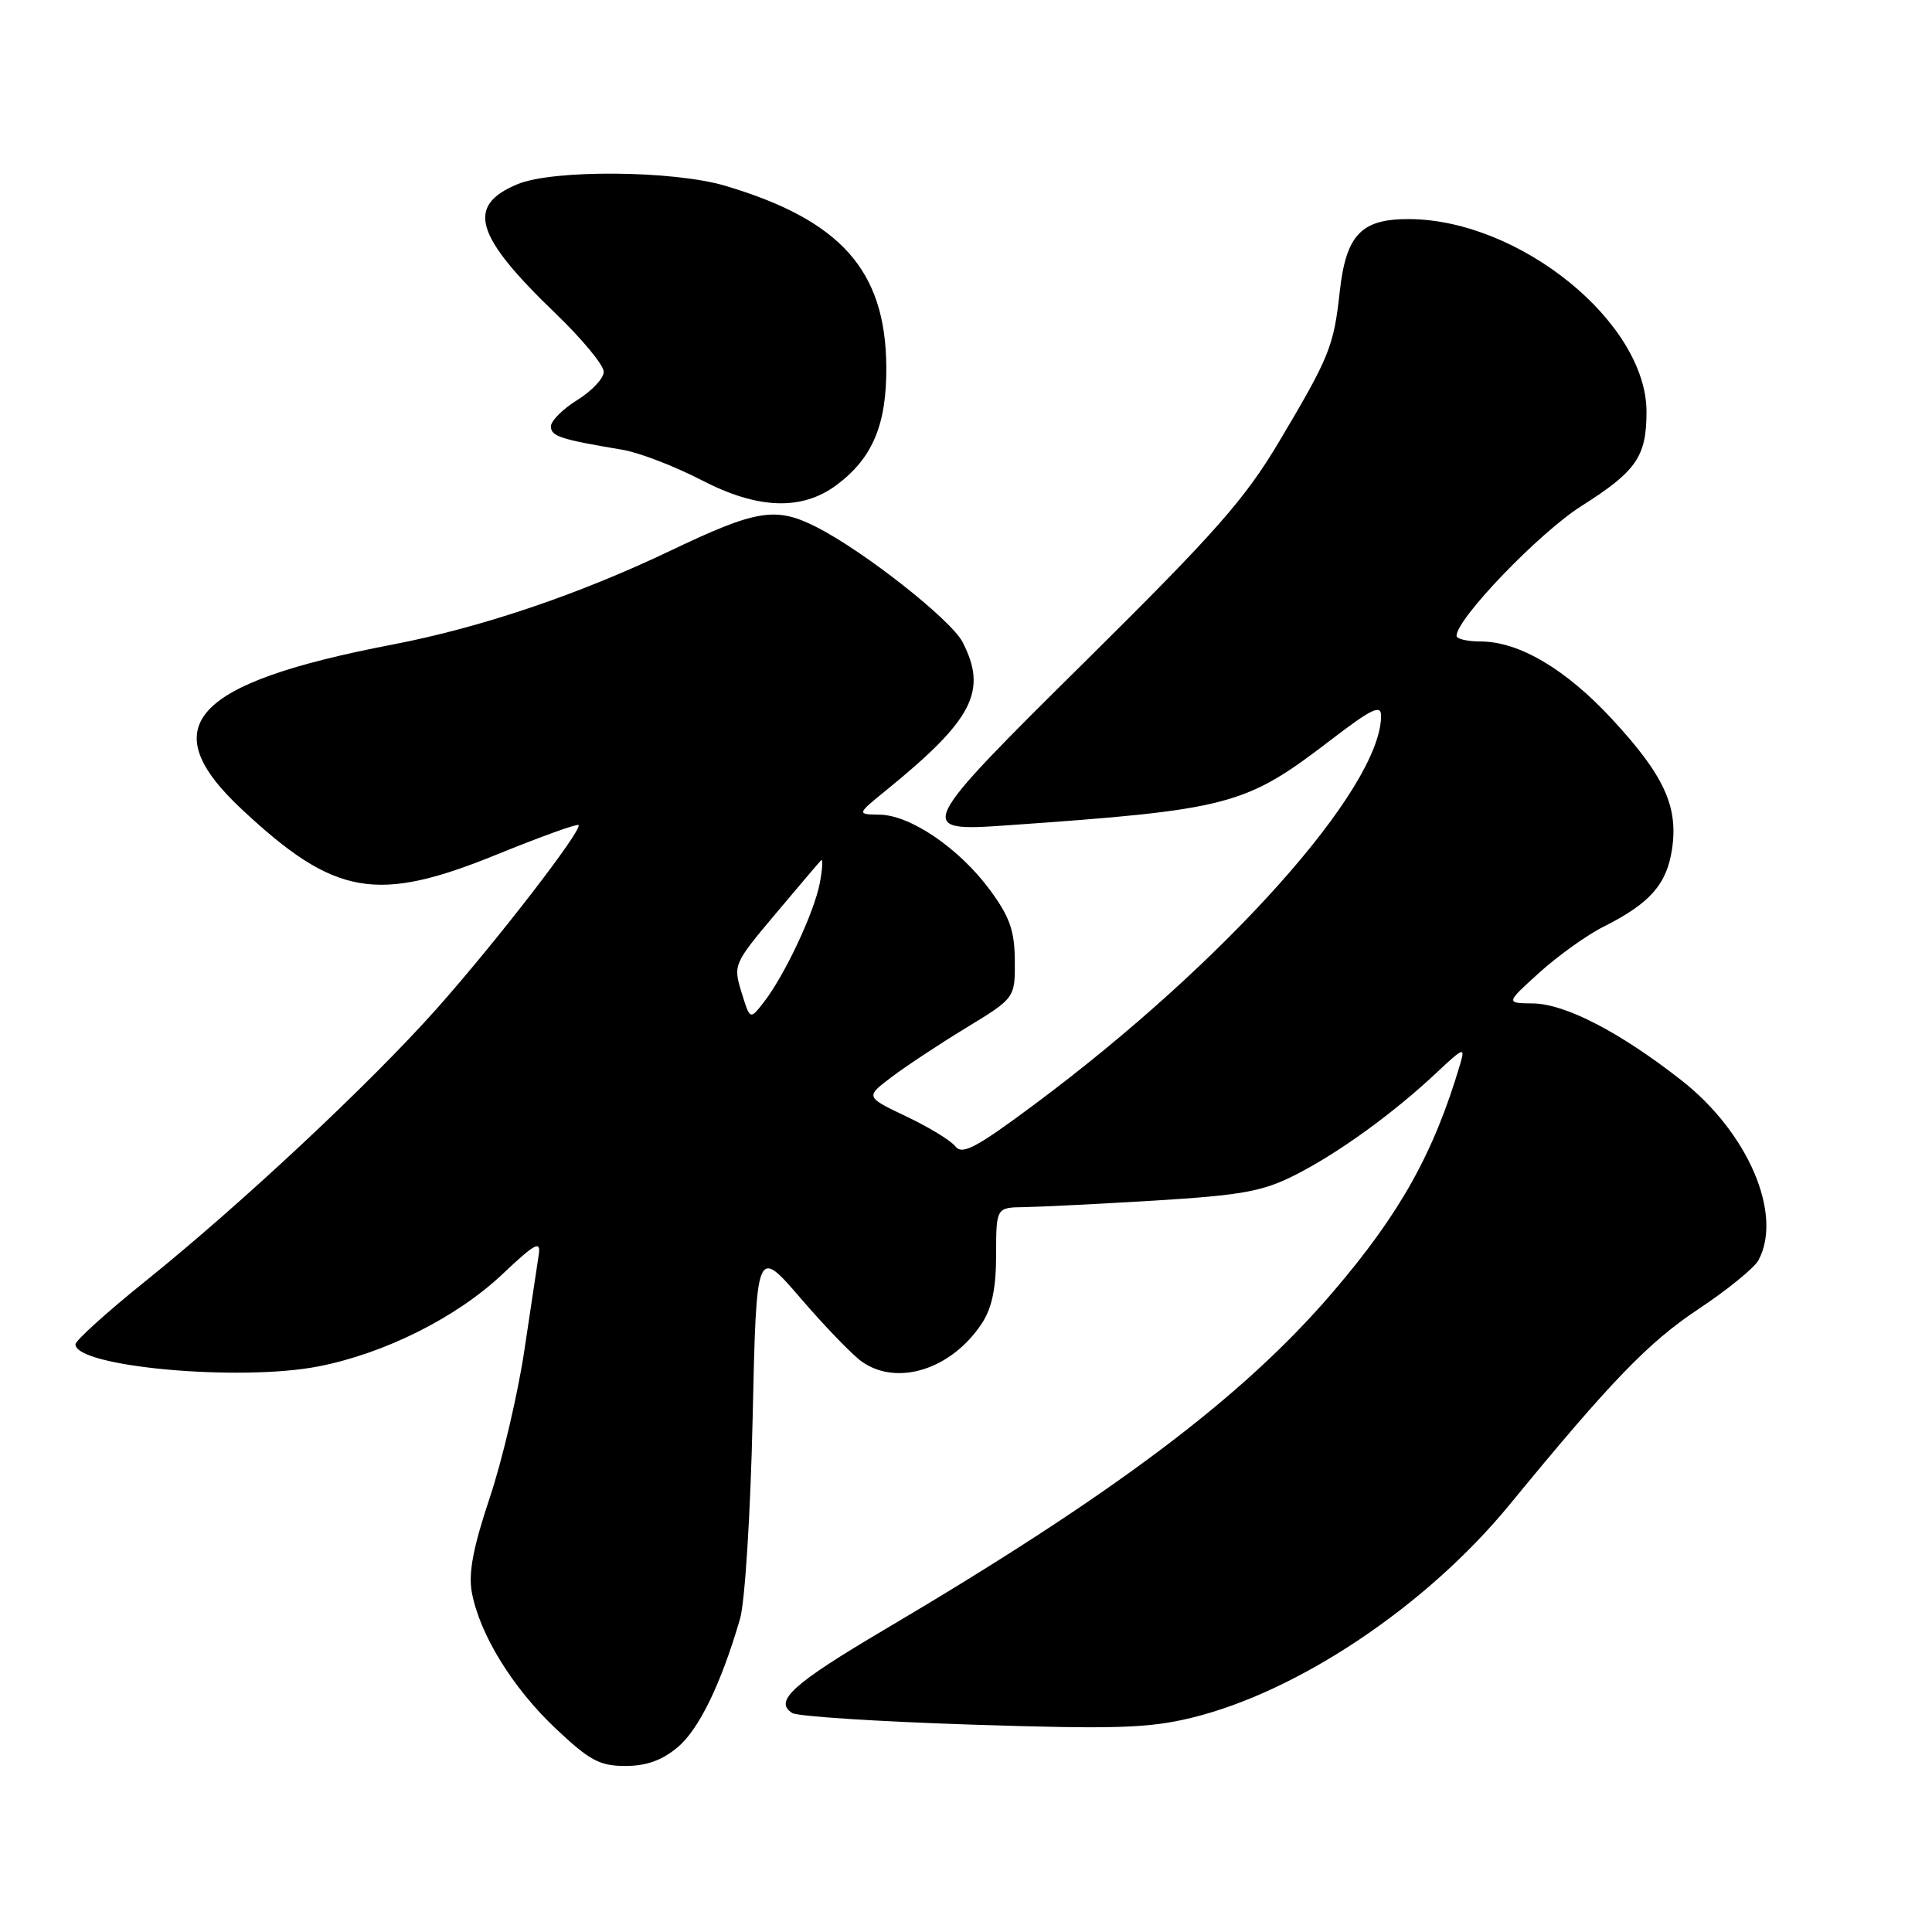 <?xml version="1.0" encoding="UTF-8" standalone="no"?>
<!DOCTYPE svg PUBLIC "-//W3C//DTD SVG 1.1//EN" "http://www.w3.org/Graphics/SVG/1.1/DTD/svg11.dtd" >
<svg xmlns="http://www.w3.org/2000/svg" xmlns:xlink="http://www.w3.org/1999/xlink" version="1.1" viewBox="0 0 256 256">
 <g >
 <path fill="currentColor"
d=" M 89.80 231.51 C 92.63 229.14 95.55 223.11 98.06 214.50 C 98.71 212.27 99.45 200.50 99.73 187.86 C 100.23 165.22 100.23 165.22 106.11 172.05 C 109.34 175.81 112.99 179.58 114.22 180.44 C 118.92 183.73 126.09 181.44 130.10 175.36 C 131.44 173.33 131.99 170.69 131.99 166.25 C 132.00 160.00 132.00 160.00 135.75 159.95 C 137.81 159.92 145.59 159.53 153.04 159.08 C 164.58 158.37 167.32 157.87 171.62 155.69 C 177.33 152.80 184.64 147.51 190.36 142.13 C 193.94 138.77 194.17 138.68 193.48 141.00 C 189.99 152.79 185.52 160.81 176.59 171.23 C 164.69 185.13 147.68 197.93 117.17 215.95 C 105.02 223.13 102.47 225.44 104.99 226.99 C 105.70 227.43 116.37 228.12 128.71 228.52 C 147.73 229.14 152.17 229.00 157.83 227.63 C 171.98 224.20 188.99 212.82 200.00 199.41 C 213.48 182.98 218.41 177.88 225.01 173.49 C 228.87 170.93 232.46 168.00 233.01 166.98 C 236.27 160.89 231.63 150.06 222.78 143.13 C 214.61 136.74 207.40 133.01 203.11 132.96 C 199.50 132.92 199.50 132.92 204.00 128.85 C 206.47 126.62 210.30 123.88 212.50 122.78 C 218.61 119.72 220.85 117.18 221.55 112.54 C 222.40 106.85 220.50 102.74 213.59 95.27 C 207.47 88.66 201.27 85.00 196.18 85.00 C 194.43 85.00 193.00 84.66 193.00 84.25 C 193.00 81.98 203.99 70.56 209.55 67.05 C 216.83 62.44 218.17 60.51 218.17 54.56 C 218.17 42.75 201.40 29.13 186.75 29.03 C 180.37 28.99 178.36 31.09 177.52 38.67 C 176.73 45.89 176.16 47.31 169.50 58.50 C 164.97 66.12 161.07 70.54 144.06 87.38 C 121.38 109.81 121.18 110.22 133.32 109.37 C 162.95 107.29 164.97 106.76 176.26 98.11 C 181.75 93.90 183.00 93.30 183.00 94.85 C 183.00 104.39 162.41 127.48 137.10 146.32 C 129.38 152.07 127.51 153.07 126.60 151.91 C 126.00 151.13 123.06 149.34 120.08 147.93 C 114.67 145.35 114.67 145.35 118.08 142.76 C 119.96 141.33 124.42 138.38 128.00 136.20 C 134.50 132.24 134.50 132.24 134.47 127.30 C 134.44 123.33 133.80 121.49 131.19 117.95 C 127.16 112.46 120.67 108.02 116.60 107.95 C 113.50 107.90 113.50 107.90 117.44 104.70 C 128.94 95.35 130.89 91.56 127.54 85.07 C 126.01 82.12 114.53 73.07 108.23 69.86 C 102.82 67.10 100.29 67.50 88.88 72.95 C 76.62 78.80 63.76 83.15 52.00 85.41 C 25.44 90.51 20.23 96.21 32.05 107.25 C 44.36 118.75 49.90 119.72 65.90 113.20 C 71.62 110.87 76.46 109.13 76.66 109.32 C 77.25 109.91 65.65 124.92 57.82 133.71 C 48.98 143.64 31.90 159.60 19.27 169.76 C 14.17 173.86 10.00 177.63 10.00 178.13 C 10.00 181.11 31.74 183.09 42.17 181.06 C 50.97 179.35 60.53 174.56 66.59 168.82 C 70.91 164.74 71.67 164.33 71.39 166.23 C 71.20 167.48 70.33 173.22 69.47 179.00 C 68.60 184.78 66.54 193.55 64.88 198.50 C 62.69 205.05 62.05 208.45 62.52 211.00 C 63.55 216.55 67.89 223.61 73.60 229.01 C 78.12 233.28 79.46 234.00 82.86 234.00 C 85.65 234.00 87.74 233.25 89.80 231.51 Z  M 110.86 64.26 C 115.64 60.69 117.51 56.23 117.44 48.50 C 117.32 35.80 111.37 29.15 96.07 24.61 C 89.17 22.57 73.25 22.45 68.56 24.41 C 61.71 27.27 62.89 31.23 73.67 41.59 C 77.15 44.94 80.00 48.39 80.00 49.26 C 80.00 50.13 78.42 51.81 76.50 53.00 C 74.58 54.19 73.00 55.77 73.00 56.50 C 73.00 57.81 74.26 58.22 82.50 59.60 C 84.70 59.97 89.42 61.79 93.00 63.64 C 100.42 67.49 106.26 67.69 110.86 64.26 Z  M 98.25 131.47 C 97.14 127.86 97.23 127.67 102.71 121.15 C 105.78 117.49 108.52 114.28 108.79 114.00 C 109.06 113.72 108.99 115.08 108.63 117.00 C 107.89 120.91 103.96 129.27 101.19 132.82 C 99.38 135.15 99.38 135.15 98.25 131.47 Z "/>
</g>
</svg>